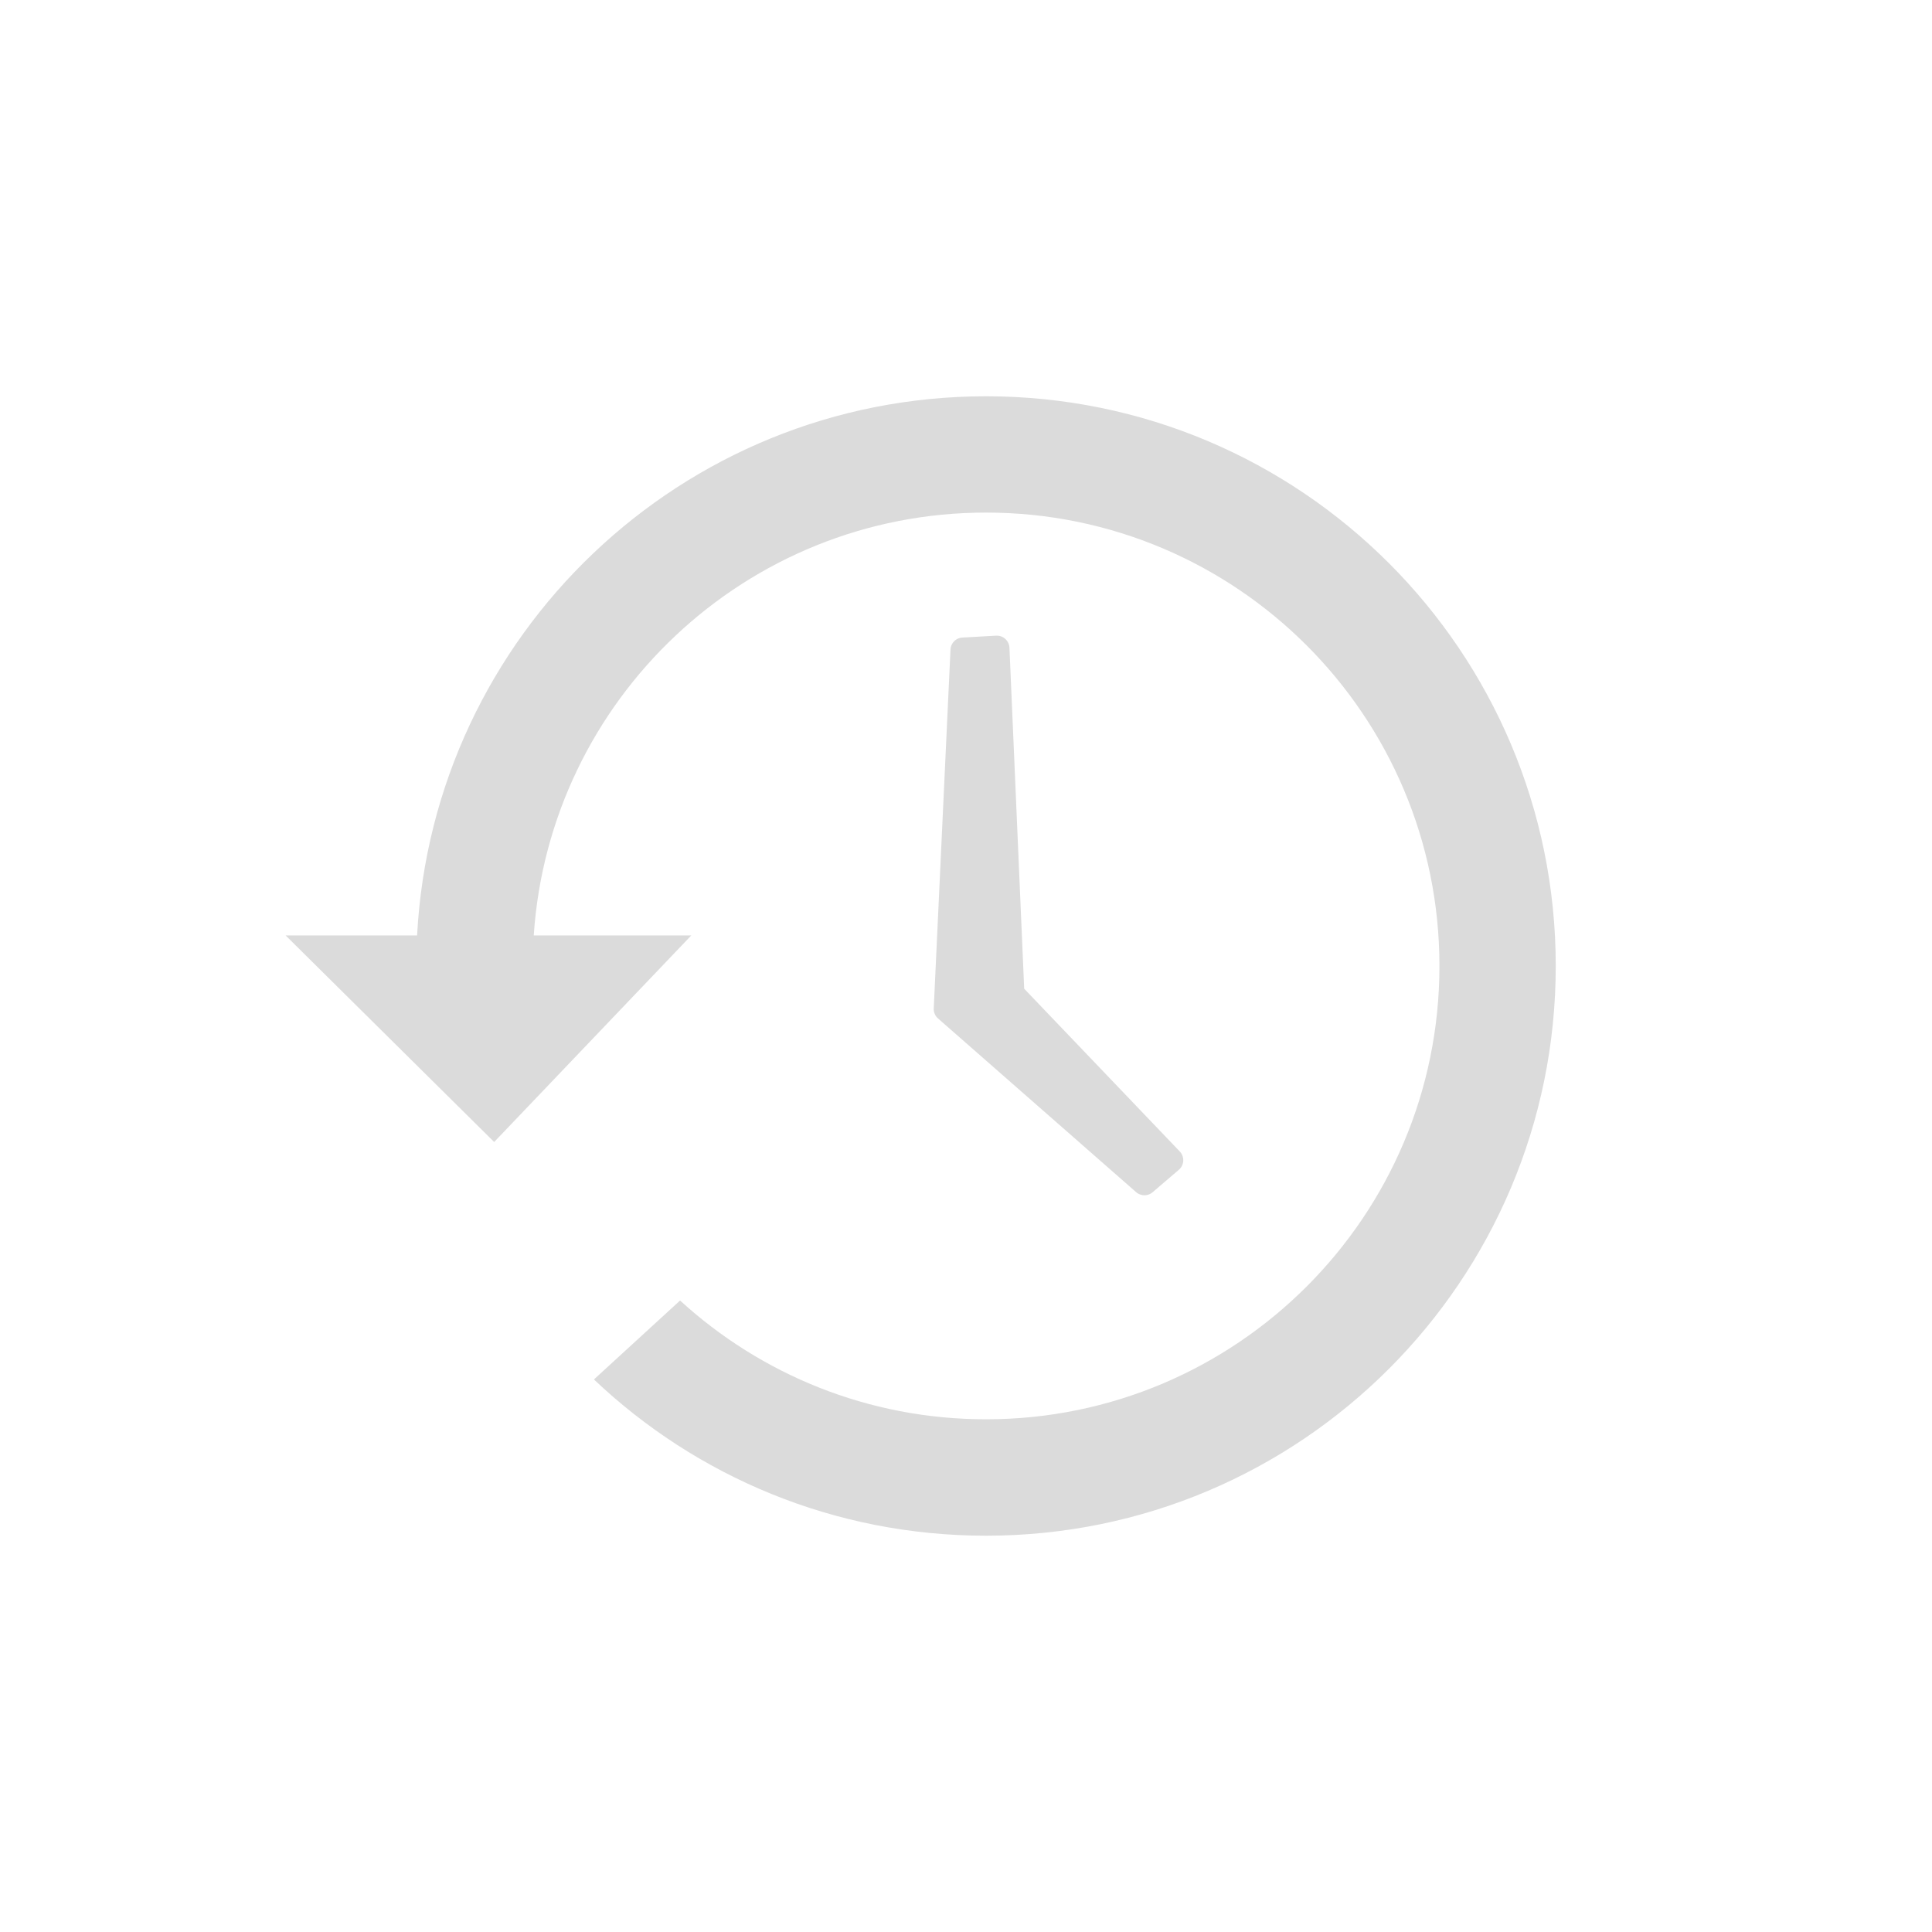 <?xml version="1.0" encoding="UTF-8" standalone="no"?>
<svg
   xmlns:dc="http://purl.org/dc/elements/1.1/"
   xmlns:cc="http://creativecommons.org/ns#"
   xmlns:rdf="http://www.w3.org/1999/02/22-rdf-syntax-ns#"
   xmlns:svg="http://www.w3.org/2000/svg"
   xmlns="http://www.w3.org/2000/svg"
   xmlns:sodipodi="http://sodipodi.sourceforge.net/DTD/sodipodi-0.dtd"
   xmlns:inkscape="http://www.inkscape.org/namespaces/inkscape"
   height="512"
   viewBox="0 0 512 512"
   width="512"
   version="1.1"
   id="svg2"
   inkscape:version="0.91 r"
   sodipodi:docname="ktimetracker.svg">
  <defs
     id="defs18" />
  <sodipodi:namedview
     pagecolor="#ffffff"
     bordercolor="#666666"
     borderopacity="1"
     objecttolerance="10"
     gridtolerance="10"
     guidetolerance="10"
     inkscape:pageopacity="0"
     inkscape:pageshadow="2"
     inkscape:window-width="647"
     inkscape:window-height="480"
     id="namedview16"
     showgrid="false"
     inkscape:zoom="0.4609375"
     inkscape:cx="263.59322"
     inkscape:cy="256"
     inkscape:window-x="0"
     inkscape:window-y="0"
     inkscape:window-maximized="0"
     inkscape:current-layer="svg2" />
  <g
     id="g66"
     transform="translate(-5.455,5.829)"
     fill="#DBDBDB">
    <path
       id="path68"
       d="m266.77 99.19c-80.67 0-146.57 63.27-150.78 142.89h-34.834l55.26 54.734 52.23-54.734h-41.742c4.165-62.58 56.23-112.07 119.86-112.07 66.36 0 120.16 53.802 120.16 120.16 0 66.36-53.802 120.13-120.16 120.13-31.25 0-59.709-11.932-81.08-31.479l-22.828 20.92c27.07 25.68 63.65 41.41 103.91 41.41 83.39 0 150.98-67.59 150.98-150.98s-67.59-150.98-150.98-150.98" />
    <path
       id="path70"
       d="m269.44 162.63-8.906 0.5a3.35 3.35 0 0 0 -3.188 3.188l-4.438 95.06a3.35 3.35 0 0 0 1.125 2.688l52.5 46.03a3.35 3.35 0 0 0 4.375 0.031l6.938-5.938a3.35 3.35 0 0 0 0.25 -4.875l-41.22-43.12-3.906-90.34a3.35 3.35 0 0 0 -3.531 -3.219" />
  </g>
</svg>
